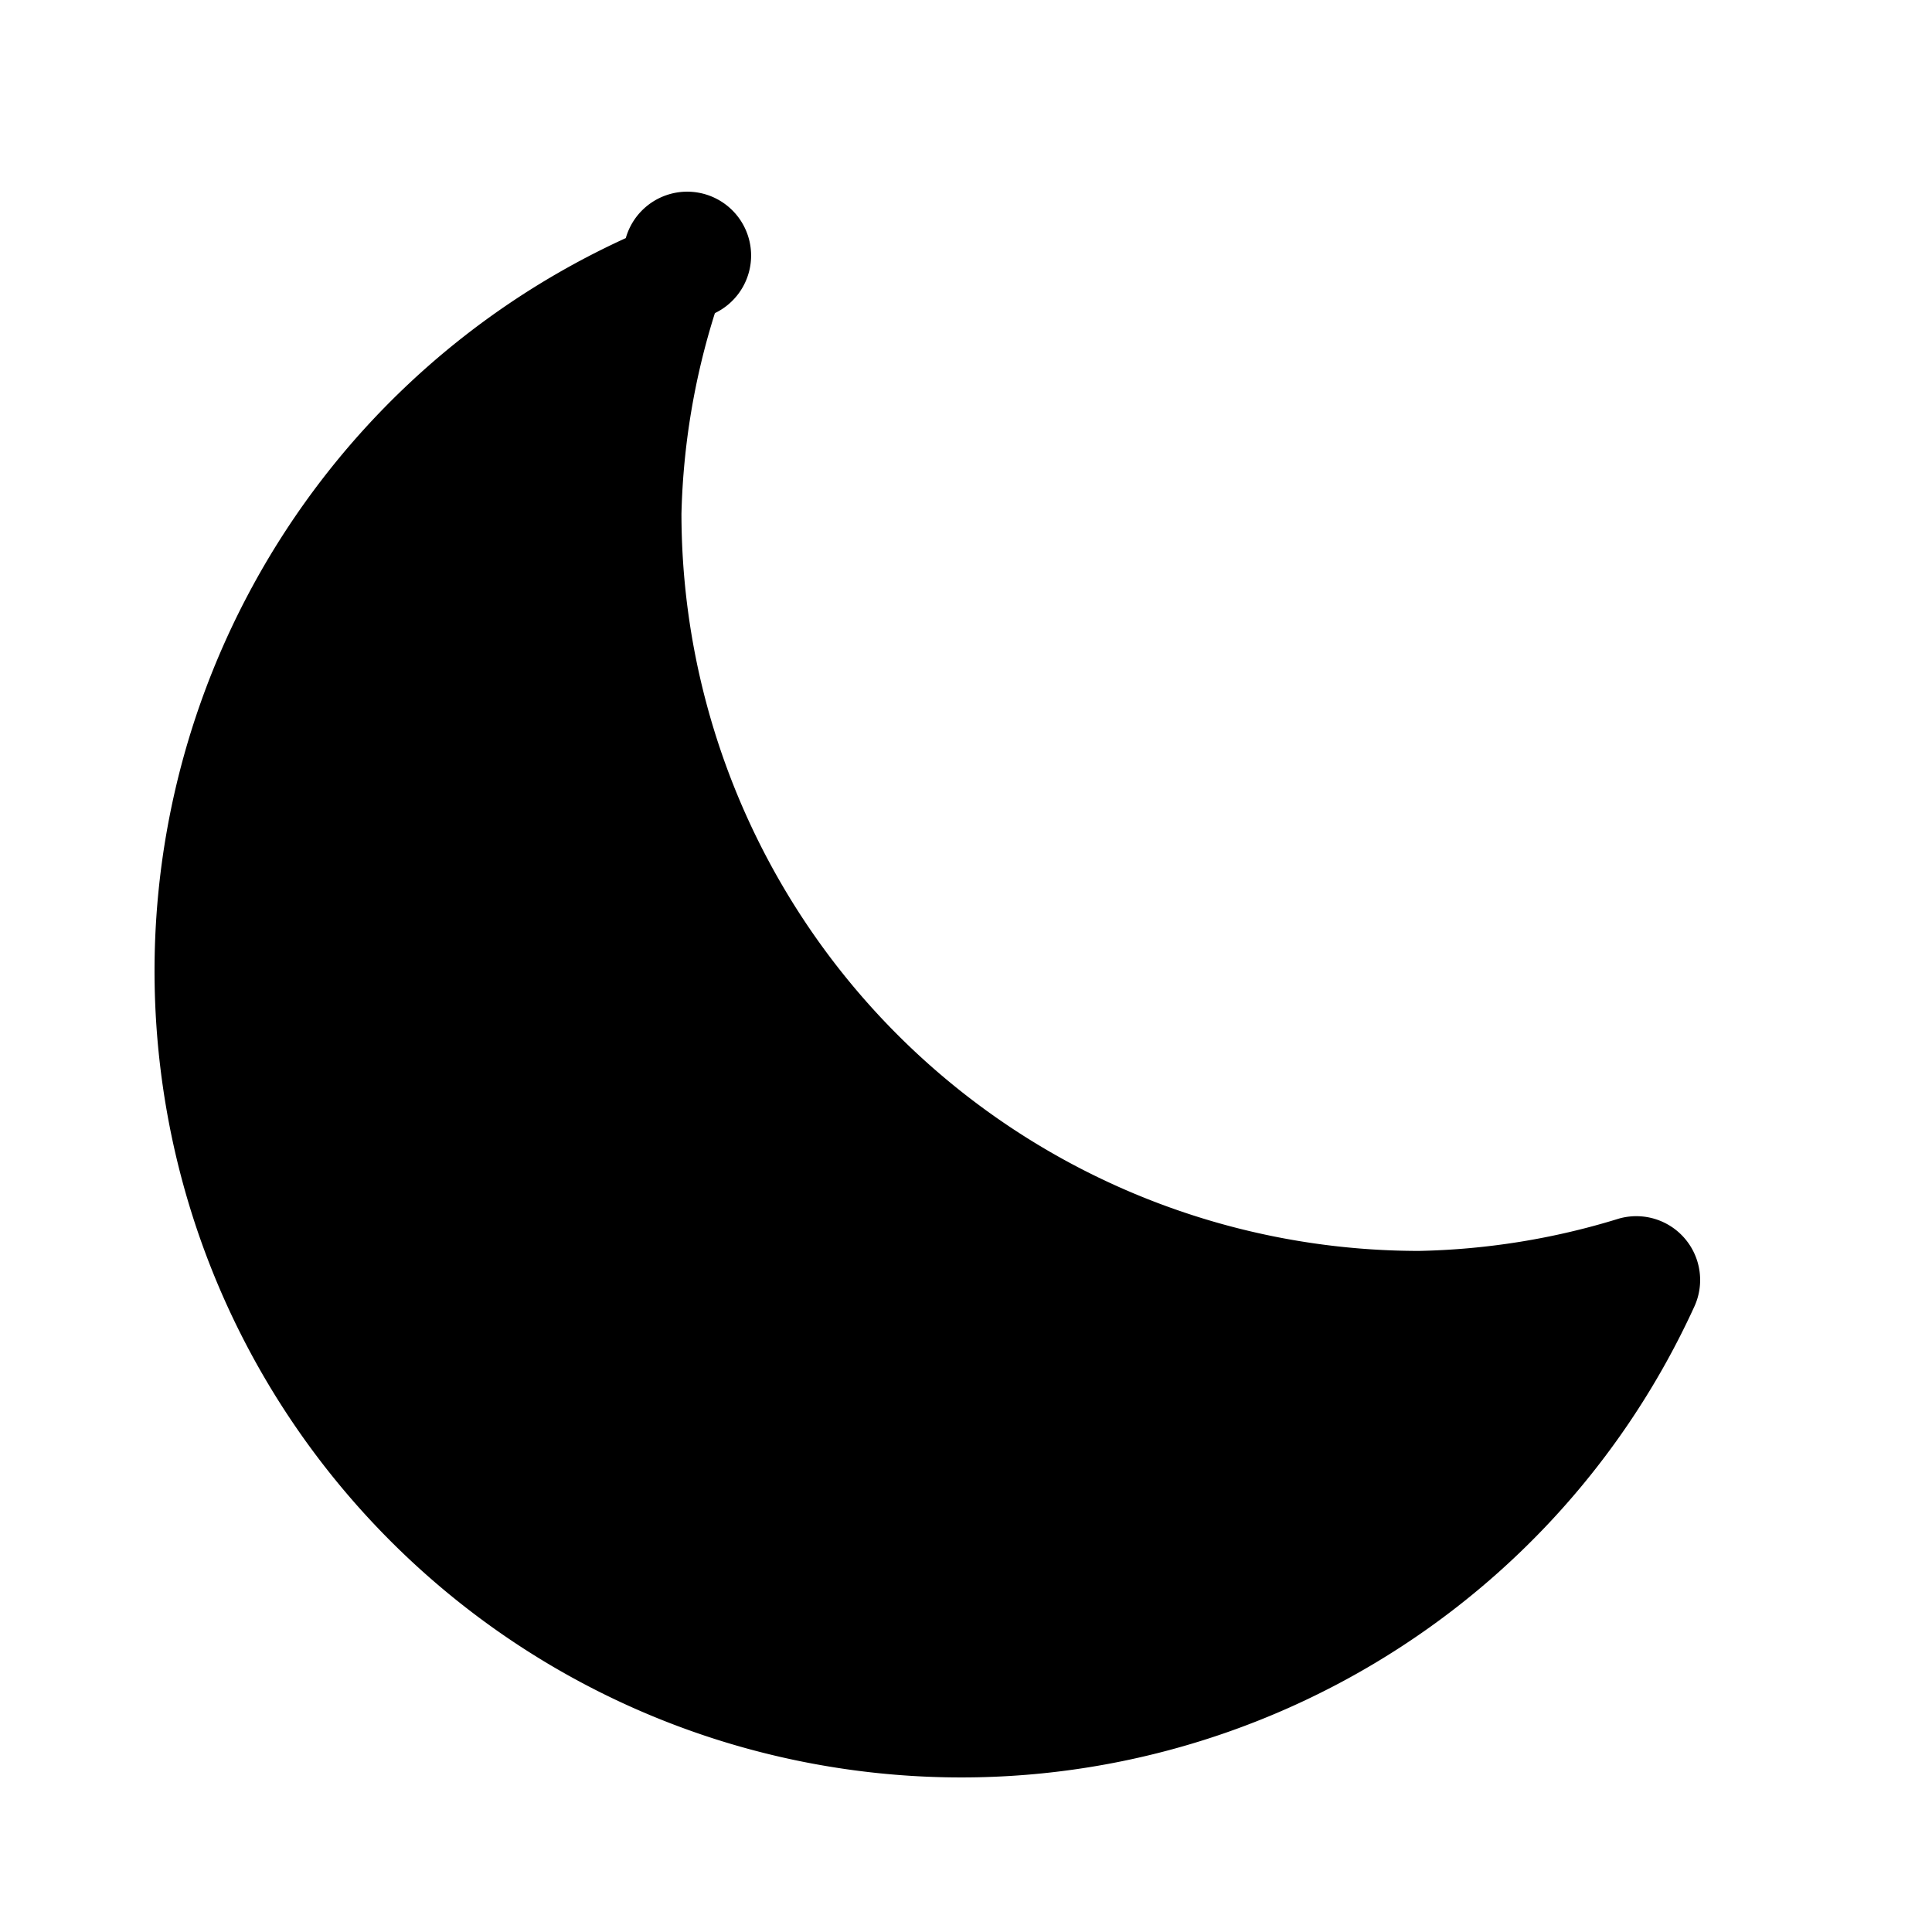 <svg class="travel-icon" viewBox="0 0 100 100"><path fill="currentColor" d="M35.272 26.553a38.191 38.191 0 0 0 38.181 38.194 37.46 37.46 0 0 0 10.343-1.673 3.304 3.304 0 0 1 3.88 4.604c-7.722 16.818-25.603 26.543-43.923 23.888-18.32-2.655-32.702-17.054-35.33-35.372-2.625-18.318 7.13-36.177 23.968-43.87a3.306 3.306 0 1 1 4.612 3.883 37.474 37.474 0 0 0-1.73 10.346z"/></svg>